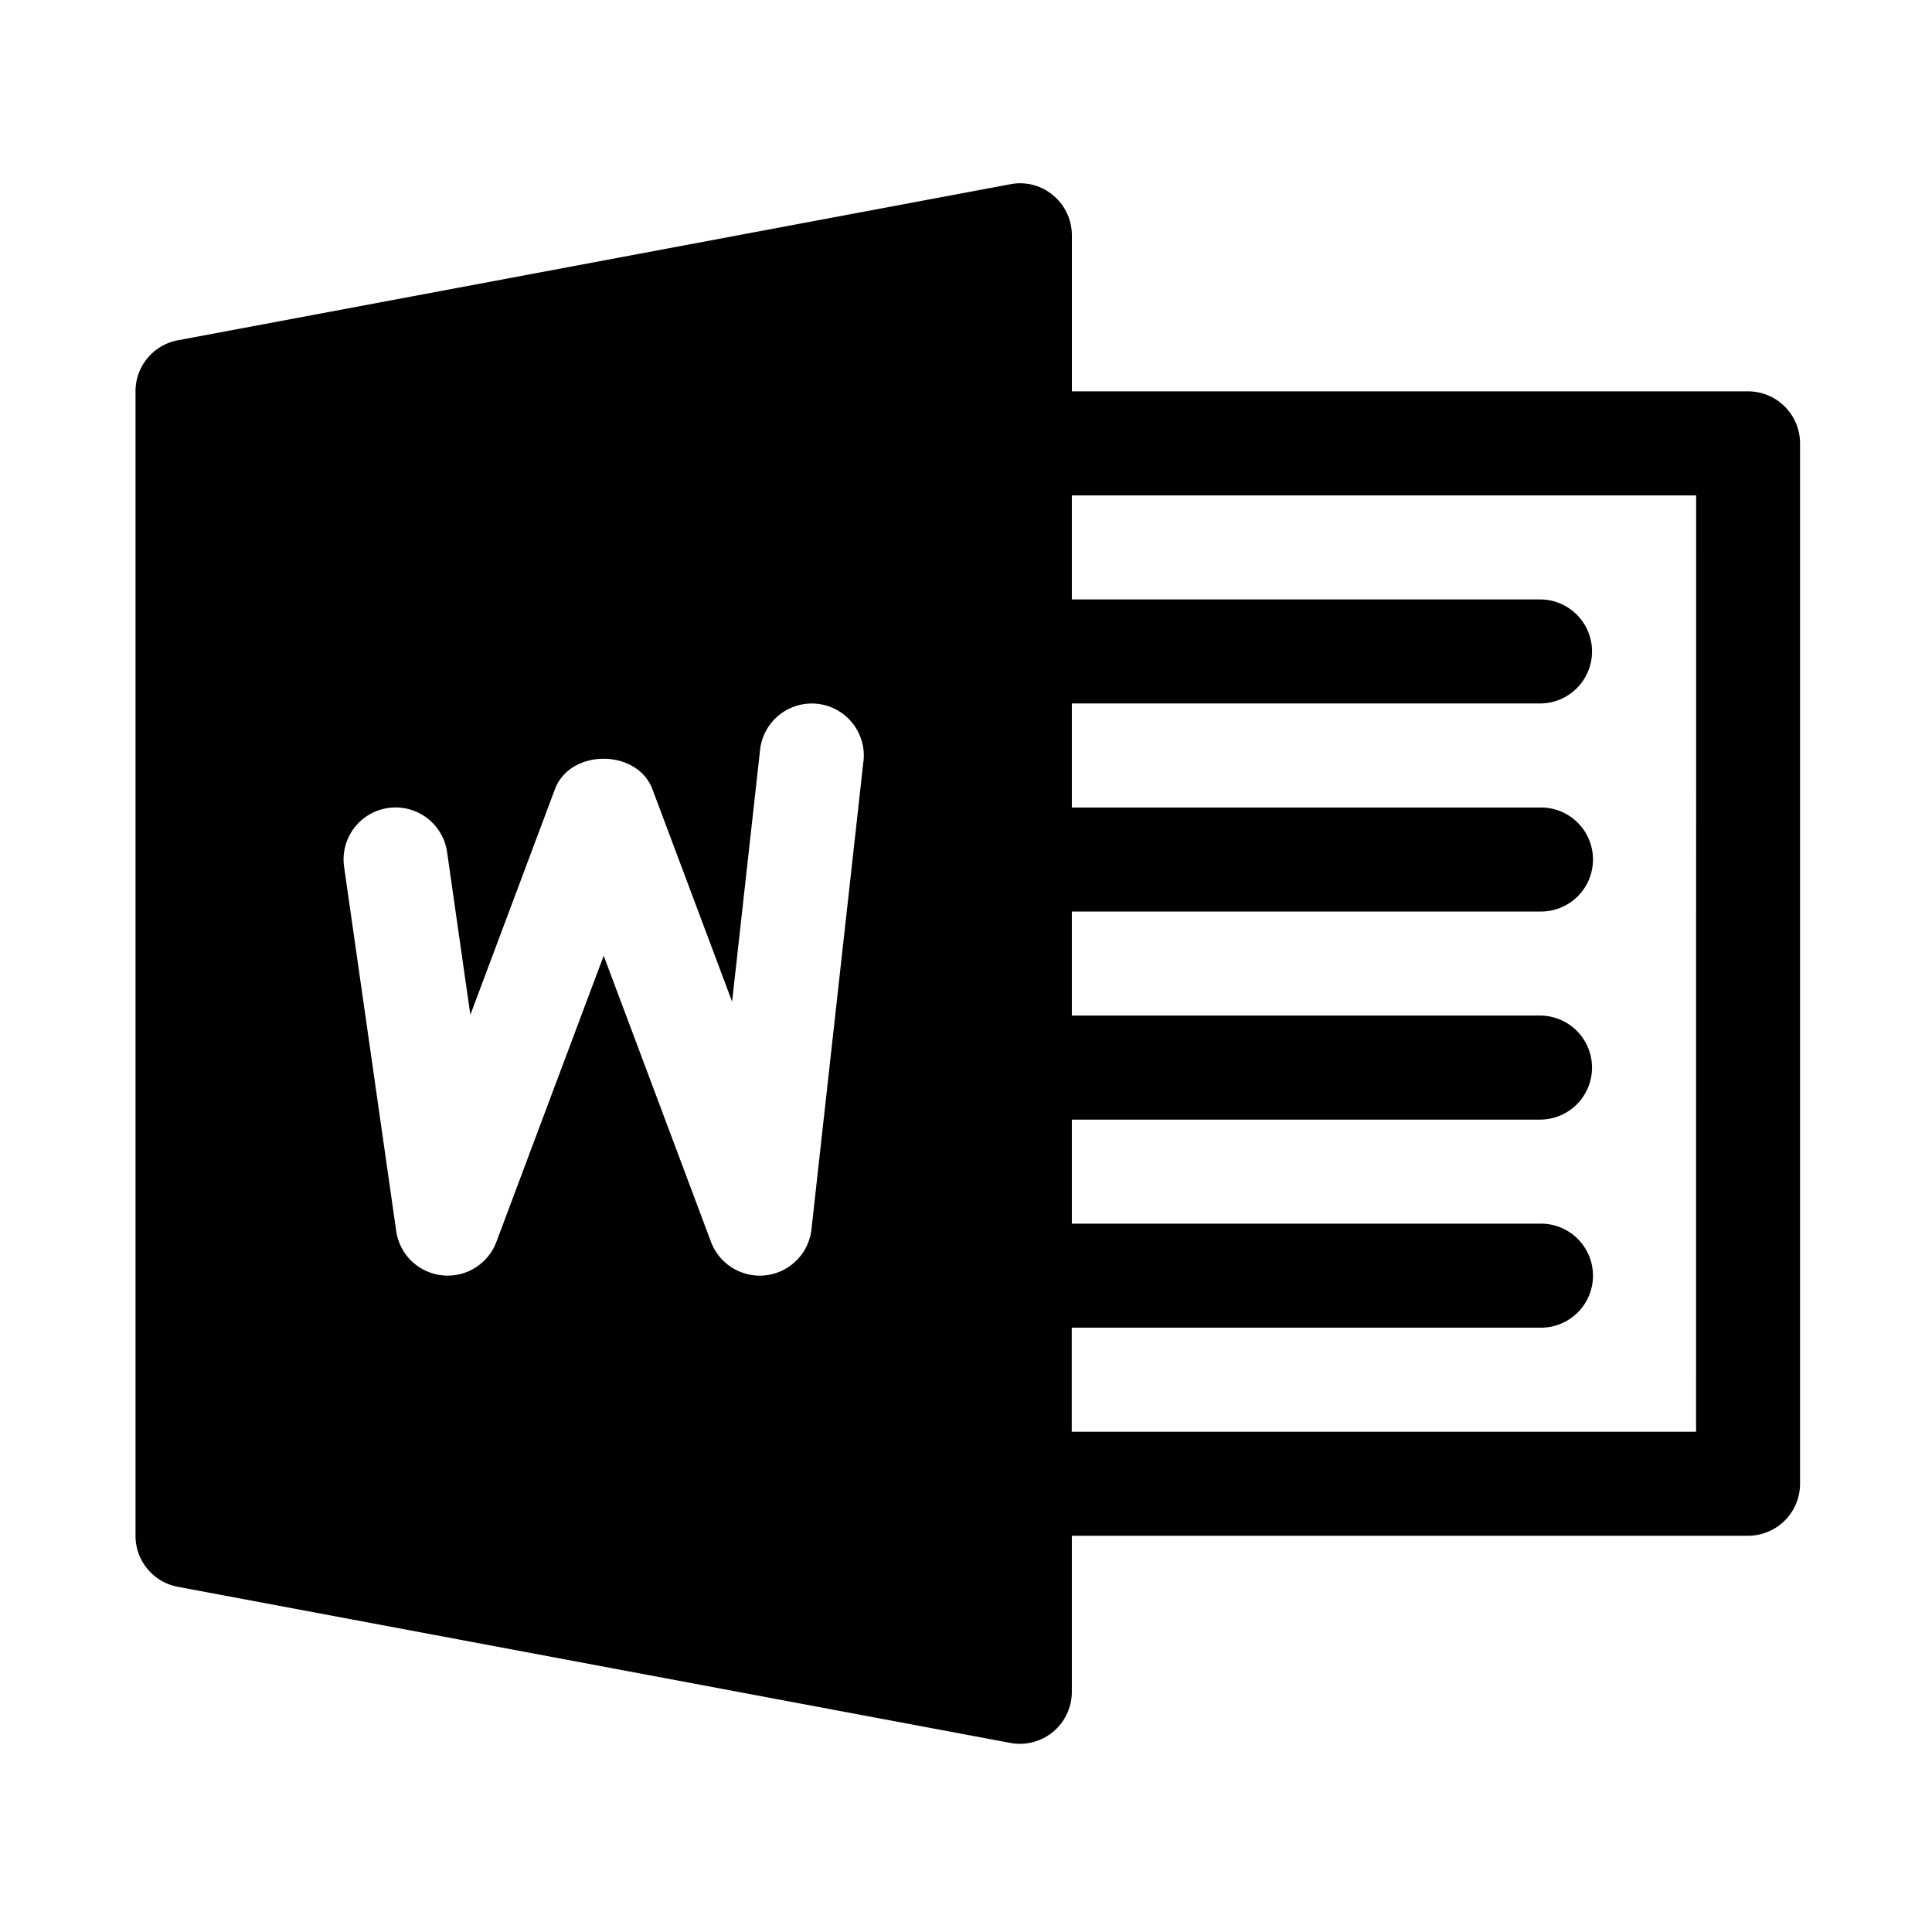 <svg id="Capa_1" data-name="Capa 1" xmlns="http://www.w3.org/2000/svg" viewBox="0 0 1080 1080"><path d="M977.18,218.77h-378V131.53a29,29,0,0,0-10.52-22.39A28.58,28.58,0,0,0,564.73,103L99.48,190.21a29,29,0,0,0-23.73,28.56V858.5a29,29,0,0,0,23.73,28.55l465.25,87.24a27.33,27.33,0,0,0,5.35.52,29.07,29.07,0,0,0,29.08-29.08V858.5h378a29.09,29.09,0,0,0,29.08-29.08V247.85A29.09,29.09,0,0,0,977.18,218.77ZM482.67,425.52,453.6,687.28a29.1,29.1,0,0,1-25.3,25.59,24.31,24.31,0,0,1-3.61.23,29.16,29.16,0,0,1-27.22-18.84l-60-160-60,160a29.08,29.08,0,0,1-56-6.16L192.35,484.55a29.08,29.08,0,0,1,57.58-8.2l13,90.95,47.28-126.14c8.49-22.68,45.94-22.68,54.49,0l44.55,118.76,15.65-140.86a29.08,29.08,0,0,1,57.8,6.46ZM948.11,800.34h-349V742.18H860.87a29.08,29.08,0,1,0,0-58.15H599.16V625.87H860.87a29.08,29.08,0,1,0,0-58.16H599.16V509.55H860.87a29.08,29.08,0,1,0,0-58.15H599.16V393.24H860.87a29.08,29.08,0,1,0,0-58.16H599.16V276.93h349Z"/></svg>